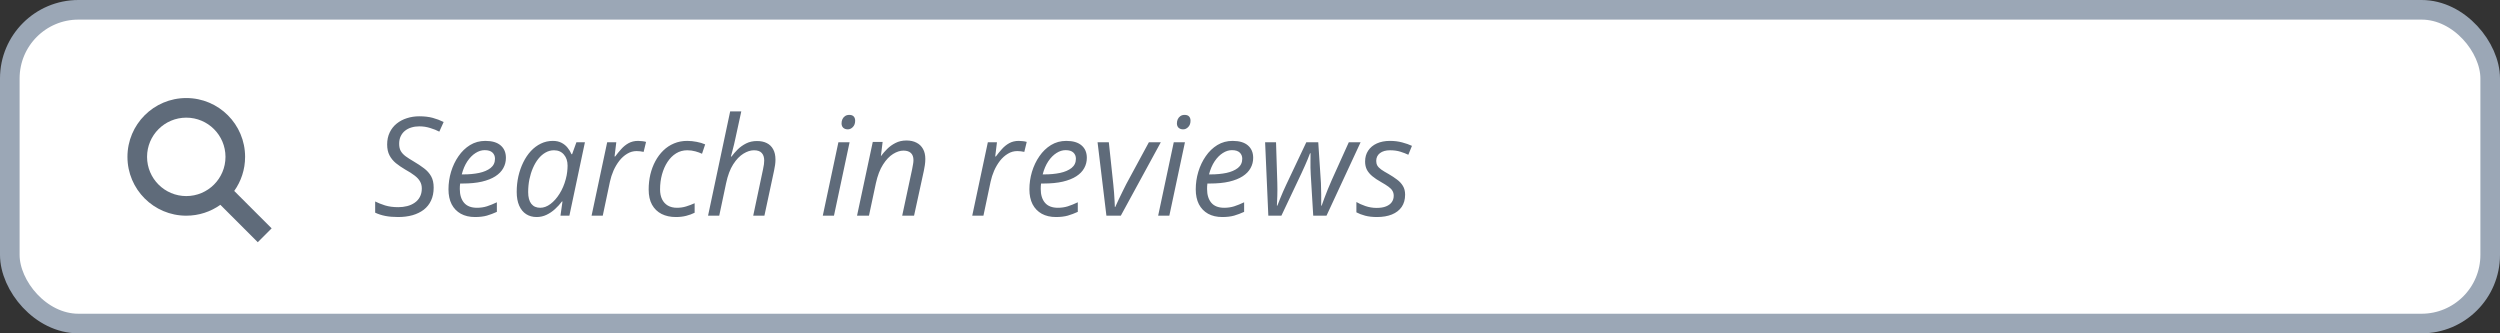<svg width="255" height="34" viewBox="0 0 255 34" fill="none" xmlns="http://www.w3.org/2000/svg">
<rect x="0" y="0" width="255" height="34" fill="#333333" stroke="none"/>
<rect x="1" y="1" width="253" height="32" rx="7" fill="white"/>
<rect x="1" y="1" width="253" height="32" rx="7" stroke="#9BA7B6" stroke-width="2"/>
<path fill-rule="evenodd" clip-rule="evenodd" d="M19 22C15.686 22 13 19.314 13 16C13 12.686 15.686 10 19 10C22.314 10 25 12.686 25 16C25 17.296 24.589 18.496 23.891 19.477L27.707 23.293L26.293 24.707L22.477 20.891C21.496 21.589 20.296 22 19 22ZM19 20C21.209 20 23 18.209 23 16C23 13.791 21.209 12 19 12C16.791 12 15 13.791 15 16C15 18.209 16.791 20 19 20Z" fill="#5F6B7A"/>
<path d="M40.611 22.137C40.115 22.137 39.679 22.1 39.306 22.027C38.932 21.954 38.586 21.843 38.267 21.692V20.551C38.554 20.697 38.891 20.831 39.278 20.954C39.666 21.073 40.115 21.132 40.625 21.132C40.94 21.132 41.24 21.095 41.527 21.023C41.815 20.95 42.07 20.836 42.293 20.681C42.521 20.526 42.699 20.328 42.826 20.086C42.958 19.844 43.024 19.557 43.024 19.225C43.024 18.956 42.965 18.719 42.847 18.514C42.733 18.304 42.55 18.104 42.3 17.912C42.049 17.716 41.721 17.506 41.315 17.283C40.969 17.078 40.657 16.864 40.379 16.641C40.105 16.413 39.889 16.148 39.73 15.848C39.57 15.542 39.49 15.173 39.49 14.74C39.49 14.275 39.577 13.865 39.75 13.51C39.923 13.15 40.16 12.849 40.461 12.607C40.766 12.361 41.115 12.177 41.507 12.054C41.903 11.926 42.323 11.862 42.765 11.862C43.289 11.862 43.745 11.915 44.132 12.02C44.519 12.124 44.893 12.266 45.253 12.443L44.809 13.428C44.553 13.291 44.246 13.168 43.886 13.059C43.53 12.945 43.157 12.888 42.765 12.888C42.477 12.888 42.209 12.926 41.958 13.004C41.712 13.077 41.495 13.188 41.309 13.339C41.122 13.489 40.976 13.676 40.871 13.899C40.766 14.118 40.714 14.373 40.714 14.665C40.714 14.961 40.769 15.207 40.878 15.403C40.992 15.599 41.156 15.777 41.37 15.937C41.589 16.096 41.858 16.269 42.177 16.456C42.582 16.693 42.94 16.93 43.25 17.167C43.56 17.399 43.801 17.671 43.975 17.98C44.148 18.286 44.234 18.671 44.234 19.136C44.234 19.637 44.145 20.077 43.968 20.455C43.795 20.829 43.546 21.141 43.223 21.392C42.899 21.638 42.516 21.825 42.074 21.952C41.632 22.075 41.145 22.137 40.611 22.137ZM48.452 22.137C47.892 22.137 47.408 22.025 47.003 21.802C46.597 21.574 46.285 21.25 46.066 20.831C45.852 20.407 45.745 19.901 45.745 19.314C45.745 18.707 45.832 18.113 46.005 17.529C46.183 16.941 46.435 16.41 46.764 15.937C47.092 15.458 47.486 15.078 47.946 14.795C48.411 14.512 48.931 14.371 49.505 14.371C50.193 14.371 50.715 14.526 51.07 14.836C51.426 15.141 51.603 15.563 51.603 16.101C51.603 16.479 51.515 16.828 51.337 17.146C51.164 17.465 50.895 17.744 50.53 17.98C50.17 18.213 49.712 18.395 49.156 18.527C48.605 18.655 47.951 18.719 47.194 18.719H46.935C46.925 18.801 46.916 18.892 46.907 18.992C46.903 19.092 46.9 19.186 46.9 19.273C46.9 19.874 47.046 20.346 47.338 20.688C47.63 21.025 48.067 21.193 48.65 21.193C49.01 21.193 49.35 21.143 49.669 21.043C49.992 20.938 50.33 20.801 50.681 20.633V21.61C50.343 21.765 50.004 21.893 49.662 21.993C49.32 22.089 48.917 22.137 48.452 22.137ZM47.099 17.789H47.263C47.846 17.789 48.382 17.739 48.869 17.639C49.357 17.534 49.749 17.365 50.045 17.133C50.341 16.896 50.489 16.581 50.489 16.189C50.489 15.934 50.403 15.725 50.23 15.56C50.056 15.396 49.792 15.315 49.437 15.315C49.122 15.315 48.812 15.412 48.507 15.608C48.202 15.8 47.923 16.08 47.673 16.449C47.427 16.818 47.235 17.265 47.099 17.789ZM54.734 22.137C54.329 22.137 53.973 22.039 53.668 21.843C53.363 21.647 53.126 21.357 52.957 20.975C52.788 20.592 52.704 20.125 52.704 19.573C52.704 19.022 52.761 18.491 52.875 17.98C52.993 17.47 53.16 16.996 53.374 16.559C53.588 16.121 53.846 15.738 54.147 15.41C54.452 15.082 54.794 14.827 55.172 14.645C55.55 14.462 55.958 14.371 56.395 14.371C56.733 14.371 57.024 14.435 57.27 14.562C57.521 14.69 57.728 14.859 57.893 15.068C58.061 15.273 58.193 15.492 58.289 15.725H58.357L58.795 14.508H59.663L58.077 22H57.168L57.373 20.551H57.318C57.113 20.824 56.879 21.082 56.614 21.323C56.35 21.565 56.06 21.761 55.746 21.911C55.432 22.061 55.094 22.137 54.734 22.137ZM55.103 21.193C55.454 21.193 55.801 21.066 56.143 20.811C56.489 20.551 56.799 20.202 57.072 19.765C57.35 19.323 57.562 18.826 57.708 18.274C57.781 18.006 57.829 17.759 57.852 17.536C57.879 17.308 57.893 17.096 57.893 16.9C57.893 16.431 57.767 16.053 57.517 15.766C57.27 15.474 56.933 15.328 56.505 15.328C56.2 15.328 55.912 15.406 55.644 15.56C55.375 15.711 55.131 15.923 54.912 16.196C54.698 16.465 54.513 16.78 54.358 17.14C54.203 17.495 54.083 17.883 53.996 18.302C53.914 18.721 53.873 19.152 53.873 19.594C53.873 20.118 53.98 20.517 54.194 20.79C54.408 21.059 54.712 21.193 55.103 21.193ZM60.34 22L61.933 14.508H62.862L62.685 15.957H62.753C62.944 15.697 63.149 15.447 63.368 15.205C63.587 14.959 63.835 14.758 64.113 14.604C64.396 14.449 64.719 14.371 65.084 14.371C65.221 14.371 65.36 14.38 65.501 14.398C65.642 14.412 65.774 14.437 65.897 14.474L65.651 15.492C65.528 15.465 65.408 15.444 65.289 15.431C65.175 15.417 65.057 15.41 64.934 15.41C64.587 15.41 64.266 15.501 63.97 15.684C63.673 15.861 63.407 16.101 63.17 16.401C62.938 16.702 62.739 17.037 62.575 17.406C62.416 17.775 62.295 18.151 62.213 18.534L61.481 22H60.34ZM68.939 22.137C68.383 22.137 67.896 22.032 67.477 21.822C67.062 21.608 66.738 21.294 66.506 20.879C66.278 20.464 66.164 19.949 66.164 19.334C66.164 18.801 66.221 18.288 66.335 17.796C66.454 17.304 66.624 16.85 66.848 16.436C67.071 16.021 67.342 15.659 67.661 15.349C67.98 15.039 68.342 14.8 68.748 14.631C69.158 14.458 69.605 14.371 70.088 14.371C70.412 14.371 70.733 14.403 71.052 14.467C71.375 14.526 71.667 14.613 71.927 14.727L71.606 15.684C71.414 15.592 71.189 15.51 70.929 15.438C70.669 15.365 70.391 15.328 70.095 15.328C69.68 15.328 69.302 15.433 68.96 15.643C68.623 15.852 68.331 16.144 68.085 16.518C67.843 16.887 67.657 17.311 67.524 17.789C67.392 18.268 67.326 18.778 67.326 19.32C67.326 19.708 67.394 20.043 67.531 20.325C67.668 20.603 67.864 20.817 68.119 20.968C68.379 21.118 68.689 21.193 69.049 21.193C69.382 21.193 69.694 21.148 69.985 21.057C70.282 20.965 70.571 20.856 70.853 20.729V21.699C70.603 21.827 70.316 21.932 69.992 22.014C69.673 22.096 69.322 22.137 68.939 22.137ZM72.221 22L74.477 11.363H75.611L75.01 14.125C74.973 14.321 74.928 14.524 74.873 14.733C74.823 14.938 74.77 15.146 74.716 15.355C74.661 15.56 74.606 15.763 74.552 15.964H74.62C74.798 15.722 75.007 15.481 75.249 15.239C75.495 14.998 75.78 14.795 76.103 14.631C76.432 14.467 76.801 14.385 77.211 14.385C77.603 14.385 77.938 14.455 78.216 14.597C78.498 14.738 78.715 14.95 78.865 15.232C79.02 15.51 79.098 15.861 79.098 16.285C79.098 16.463 79.084 16.645 79.057 16.832C79.029 17.014 78.995 17.206 78.954 17.406L77.97 22H76.828L77.826 17.283C77.872 17.078 77.904 16.903 77.922 16.757C77.94 16.611 77.949 16.483 77.949 16.374C77.949 16.041 77.865 15.784 77.696 15.602C77.532 15.419 77.268 15.328 76.903 15.328C76.561 15.328 76.201 15.444 75.823 15.677C75.45 15.905 75.103 16.267 74.784 16.764C74.47 17.256 74.228 17.901 74.06 18.698L73.362 22H72.221ZM83.924 22L85.517 14.508H86.658L85.065 22H83.924ZM86.474 13.195C86.291 13.195 86.139 13.143 86.016 13.038C85.897 12.929 85.838 12.776 85.838 12.58C85.838 12.43 85.868 12.288 85.927 12.156C85.991 12.024 86.079 11.919 86.193 11.842C86.312 11.76 86.455 11.719 86.624 11.719C86.825 11.719 86.975 11.771 87.075 11.876C87.175 11.981 87.226 12.127 87.226 12.313C87.226 12.582 87.148 12.796 86.993 12.956C86.838 13.116 86.665 13.195 86.474 13.195ZM87.417 22L89.023 14.474H90.028L89.851 15.916H89.864C90.037 15.679 90.245 15.44 90.486 15.198C90.732 14.952 91.017 14.747 91.341 14.583C91.669 14.414 92.04 14.33 92.455 14.33C92.856 14.33 93.2 14.405 93.487 14.556C93.774 14.701 93.995 14.916 94.15 15.198C94.305 15.476 94.383 15.813 94.383 16.21C94.383 16.42 94.367 16.631 94.335 16.846C94.303 17.06 94.269 17.251 94.232 17.42L93.234 22H92.024L93.036 17.27C93.077 17.064 93.109 16.889 93.132 16.743C93.159 16.597 93.173 16.461 93.173 16.333C93.173 16.014 93.086 15.773 92.913 15.608C92.74 15.444 92.485 15.362 92.147 15.362C91.815 15.362 91.464 15.476 91.095 15.704C90.726 15.932 90.384 16.292 90.069 16.784C89.755 17.272 89.511 17.91 89.338 18.698L88.634 22H87.417ZM99.168 22L100.761 14.508H101.69L101.513 15.957H101.581C101.772 15.697 101.978 15.447 102.196 15.205C102.415 14.959 102.663 14.758 102.941 14.604C103.224 14.449 103.548 14.371 103.912 14.371C104.049 14.371 104.188 14.38 104.329 14.398C104.47 14.412 104.603 14.437 104.726 14.474L104.479 15.492C104.356 15.465 104.236 15.444 104.117 15.431C104.003 15.417 103.885 15.41 103.762 15.41C103.415 15.41 103.094 15.501 102.798 15.684C102.502 15.861 102.235 16.101 101.998 16.401C101.766 16.702 101.567 17.037 101.403 17.406C101.244 17.775 101.123 18.151 101.041 18.534L100.31 22H99.168ZM107.706 22.137C107.146 22.137 106.662 22.025 106.257 21.802C105.851 21.574 105.539 21.25 105.32 20.831C105.106 20.407 104.999 19.901 104.999 19.314C104.999 18.707 105.086 18.113 105.259 17.529C105.437 16.941 105.689 16.41 106.018 15.937C106.346 15.458 106.74 15.078 107.2 14.795C107.665 14.512 108.185 14.371 108.759 14.371C109.447 14.371 109.969 14.526 110.324 14.836C110.68 15.141 110.857 15.563 110.857 16.101C110.857 16.479 110.769 16.828 110.591 17.146C110.418 17.465 110.149 17.744 109.784 17.98C109.424 18.213 108.966 18.395 108.41 18.527C107.859 18.655 107.205 18.719 106.448 18.719H106.188C106.179 18.801 106.17 18.892 106.161 18.992C106.157 19.092 106.154 19.186 106.154 19.273C106.154 19.874 106.3 20.346 106.592 20.688C106.883 21.025 107.321 21.193 107.904 21.193C108.264 21.193 108.604 21.143 108.923 21.043C109.246 20.938 109.584 20.801 109.935 20.633V21.61C109.597 21.765 109.258 21.893 108.916 21.993C108.574 22.089 108.171 22.137 107.706 22.137ZM106.353 17.789H106.517C107.1 17.789 107.635 17.739 108.123 17.639C108.611 17.534 109.003 17.365 109.299 17.133C109.595 16.896 109.743 16.581 109.743 16.189C109.743 15.934 109.657 15.725 109.483 15.56C109.31 15.396 109.046 15.315 108.69 15.315C108.376 15.315 108.066 15.412 107.761 15.608C107.455 15.8 107.177 16.08 106.927 16.449C106.681 16.818 106.489 17.265 106.353 17.789ZM112.854 22L111.951 14.508H113.1L113.558 18.821C113.585 19.063 113.61 19.336 113.633 19.642C113.656 19.947 113.674 20.234 113.688 20.503C113.706 20.772 113.715 20.975 113.715 21.111H113.756C113.856 20.888 113.972 20.635 114.104 20.352C114.241 20.065 114.378 19.783 114.515 19.505C114.651 19.222 114.772 18.981 114.877 18.78L117.188 14.508H118.404L114.323 22H112.854ZM118.131 22L119.724 14.508H120.865L119.272 22H118.131ZM120.681 13.195C120.498 13.195 120.346 13.143 120.223 13.038C120.104 12.929 120.045 12.776 120.045 12.58C120.045 12.43 120.075 12.288 120.134 12.156C120.198 12.024 120.286 11.919 120.4 11.842C120.519 11.76 120.662 11.719 120.831 11.719C121.032 11.719 121.182 11.771 121.282 11.876C121.382 11.981 121.433 12.127 121.433 12.313C121.433 12.582 121.355 12.796 121.2 12.956C121.045 13.116 120.872 13.195 120.681 13.195ZM124.673 22.137C124.112 22.137 123.629 22.025 123.224 21.802C122.818 21.574 122.506 21.25 122.287 20.831C122.073 20.407 121.966 19.901 121.966 19.314C121.966 18.707 122.052 18.113 122.226 17.529C122.403 16.941 122.656 16.41 122.984 15.937C123.312 15.458 123.707 15.078 124.167 14.795C124.632 14.512 125.151 14.371 125.726 14.371C126.414 14.371 126.936 14.526 127.291 14.836C127.646 15.141 127.824 15.563 127.824 16.101C127.824 16.479 127.735 16.828 127.558 17.146C127.384 17.465 127.116 17.744 126.751 17.98C126.391 18.213 125.933 18.395 125.377 18.527C124.826 18.655 124.172 18.719 123.415 18.719H123.155C123.146 18.801 123.137 18.892 123.128 18.992C123.123 19.092 123.121 19.186 123.121 19.273C123.121 19.874 123.267 20.346 123.559 20.688C123.85 21.025 124.288 21.193 124.871 21.193C125.231 21.193 125.571 21.143 125.89 21.043C126.213 20.938 126.55 20.801 126.901 20.633V21.61C126.564 21.765 126.225 21.893 125.883 21.993C125.541 22.089 125.138 22.137 124.673 22.137ZM123.319 17.789H123.483C124.067 17.789 124.602 17.739 125.09 17.639C125.577 17.534 125.969 17.365 126.266 17.133C126.562 16.896 126.71 16.581 126.71 16.189C126.71 15.934 126.623 15.725 126.45 15.56C126.277 15.396 126.013 15.315 125.657 15.315C125.343 15.315 125.033 15.412 124.728 15.608C124.422 15.8 124.144 16.08 123.894 16.449C123.647 16.818 123.456 17.265 123.319 17.789ZM129.369 22L129.041 14.508H130.155L130.285 18.644C130.299 19.14 130.299 19.587 130.285 19.983C130.276 20.38 130.262 20.71 130.244 20.975H130.292C130.365 20.783 130.451 20.562 130.552 20.311C130.657 20.056 130.764 19.801 130.873 19.546C130.987 19.291 131.092 19.061 131.188 18.855L133.245 14.508H134.462L134.735 18.657C134.744 18.999 134.754 19.386 134.763 19.819C134.772 20.248 134.772 20.633 134.763 20.975H134.811C134.888 20.747 134.979 20.494 135.084 20.216C135.189 19.933 135.305 19.635 135.433 19.32C135.565 19.006 135.701 18.685 135.843 18.356L137.579 14.508H138.782L135.303 22H133.949L133.696 17.789C133.683 17.552 133.674 17.322 133.669 17.099C133.669 16.875 133.669 16.645 133.669 16.408C133.674 16.171 133.676 15.914 133.676 15.636H133.621C133.539 15.859 133.457 16.069 133.375 16.265C133.298 16.461 133.209 16.668 133.108 16.887C133.013 17.105 132.894 17.365 132.753 17.666L130.702 22H129.369ZM140.45 22.137C139.994 22.137 139.593 22.091 139.247 22C138.905 21.909 138.607 21.795 138.352 21.658V20.605C138.593 20.751 138.898 20.888 139.268 21.016C139.641 21.143 140.024 21.207 140.416 21.207C140.803 21.207 141.125 21.155 141.38 21.05C141.64 20.945 141.833 20.801 141.961 20.619C142.093 20.432 142.159 20.216 142.159 19.97C142.159 19.774 142.116 19.605 142.029 19.464C141.947 19.318 141.811 19.177 141.619 19.04C141.432 18.903 141.182 18.746 140.867 18.568C140.516 18.372 140.22 18.174 139.979 17.974C139.737 17.773 139.552 17.554 139.425 17.317C139.302 17.076 139.24 16.796 139.24 16.477C139.24 16.048 139.345 15.677 139.555 15.362C139.764 15.048 140.058 14.804 140.437 14.631C140.819 14.458 141.266 14.371 141.776 14.371C142.228 14.371 142.645 14.424 143.027 14.528C143.41 14.629 143.741 14.745 144.019 14.877L143.649 15.786C143.412 15.672 143.141 15.567 142.836 15.472C142.531 15.376 142.177 15.328 141.776 15.328C141.348 15.328 141.006 15.426 140.751 15.622C140.5 15.818 140.375 16.082 140.375 16.415C140.375 16.588 140.411 16.743 140.484 16.88C140.562 17.017 140.694 17.153 140.881 17.29C141.068 17.422 141.323 17.577 141.646 17.755C141.961 17.937 142.243 18.124 142.494 18.315C142.749 18.502 142.95 18.719 143.096 18.965C143.246 19.206 143.321 19.505 143.321 19.86C143.321 20.348 143.205 20.763 142.973 21.105C142.74 21.442 142.408 21.699 141.975 21.877C141.546 22.05 141.038 22.137 140.45 22.137Z" fill="#5F6B7A"/>
</svg>
